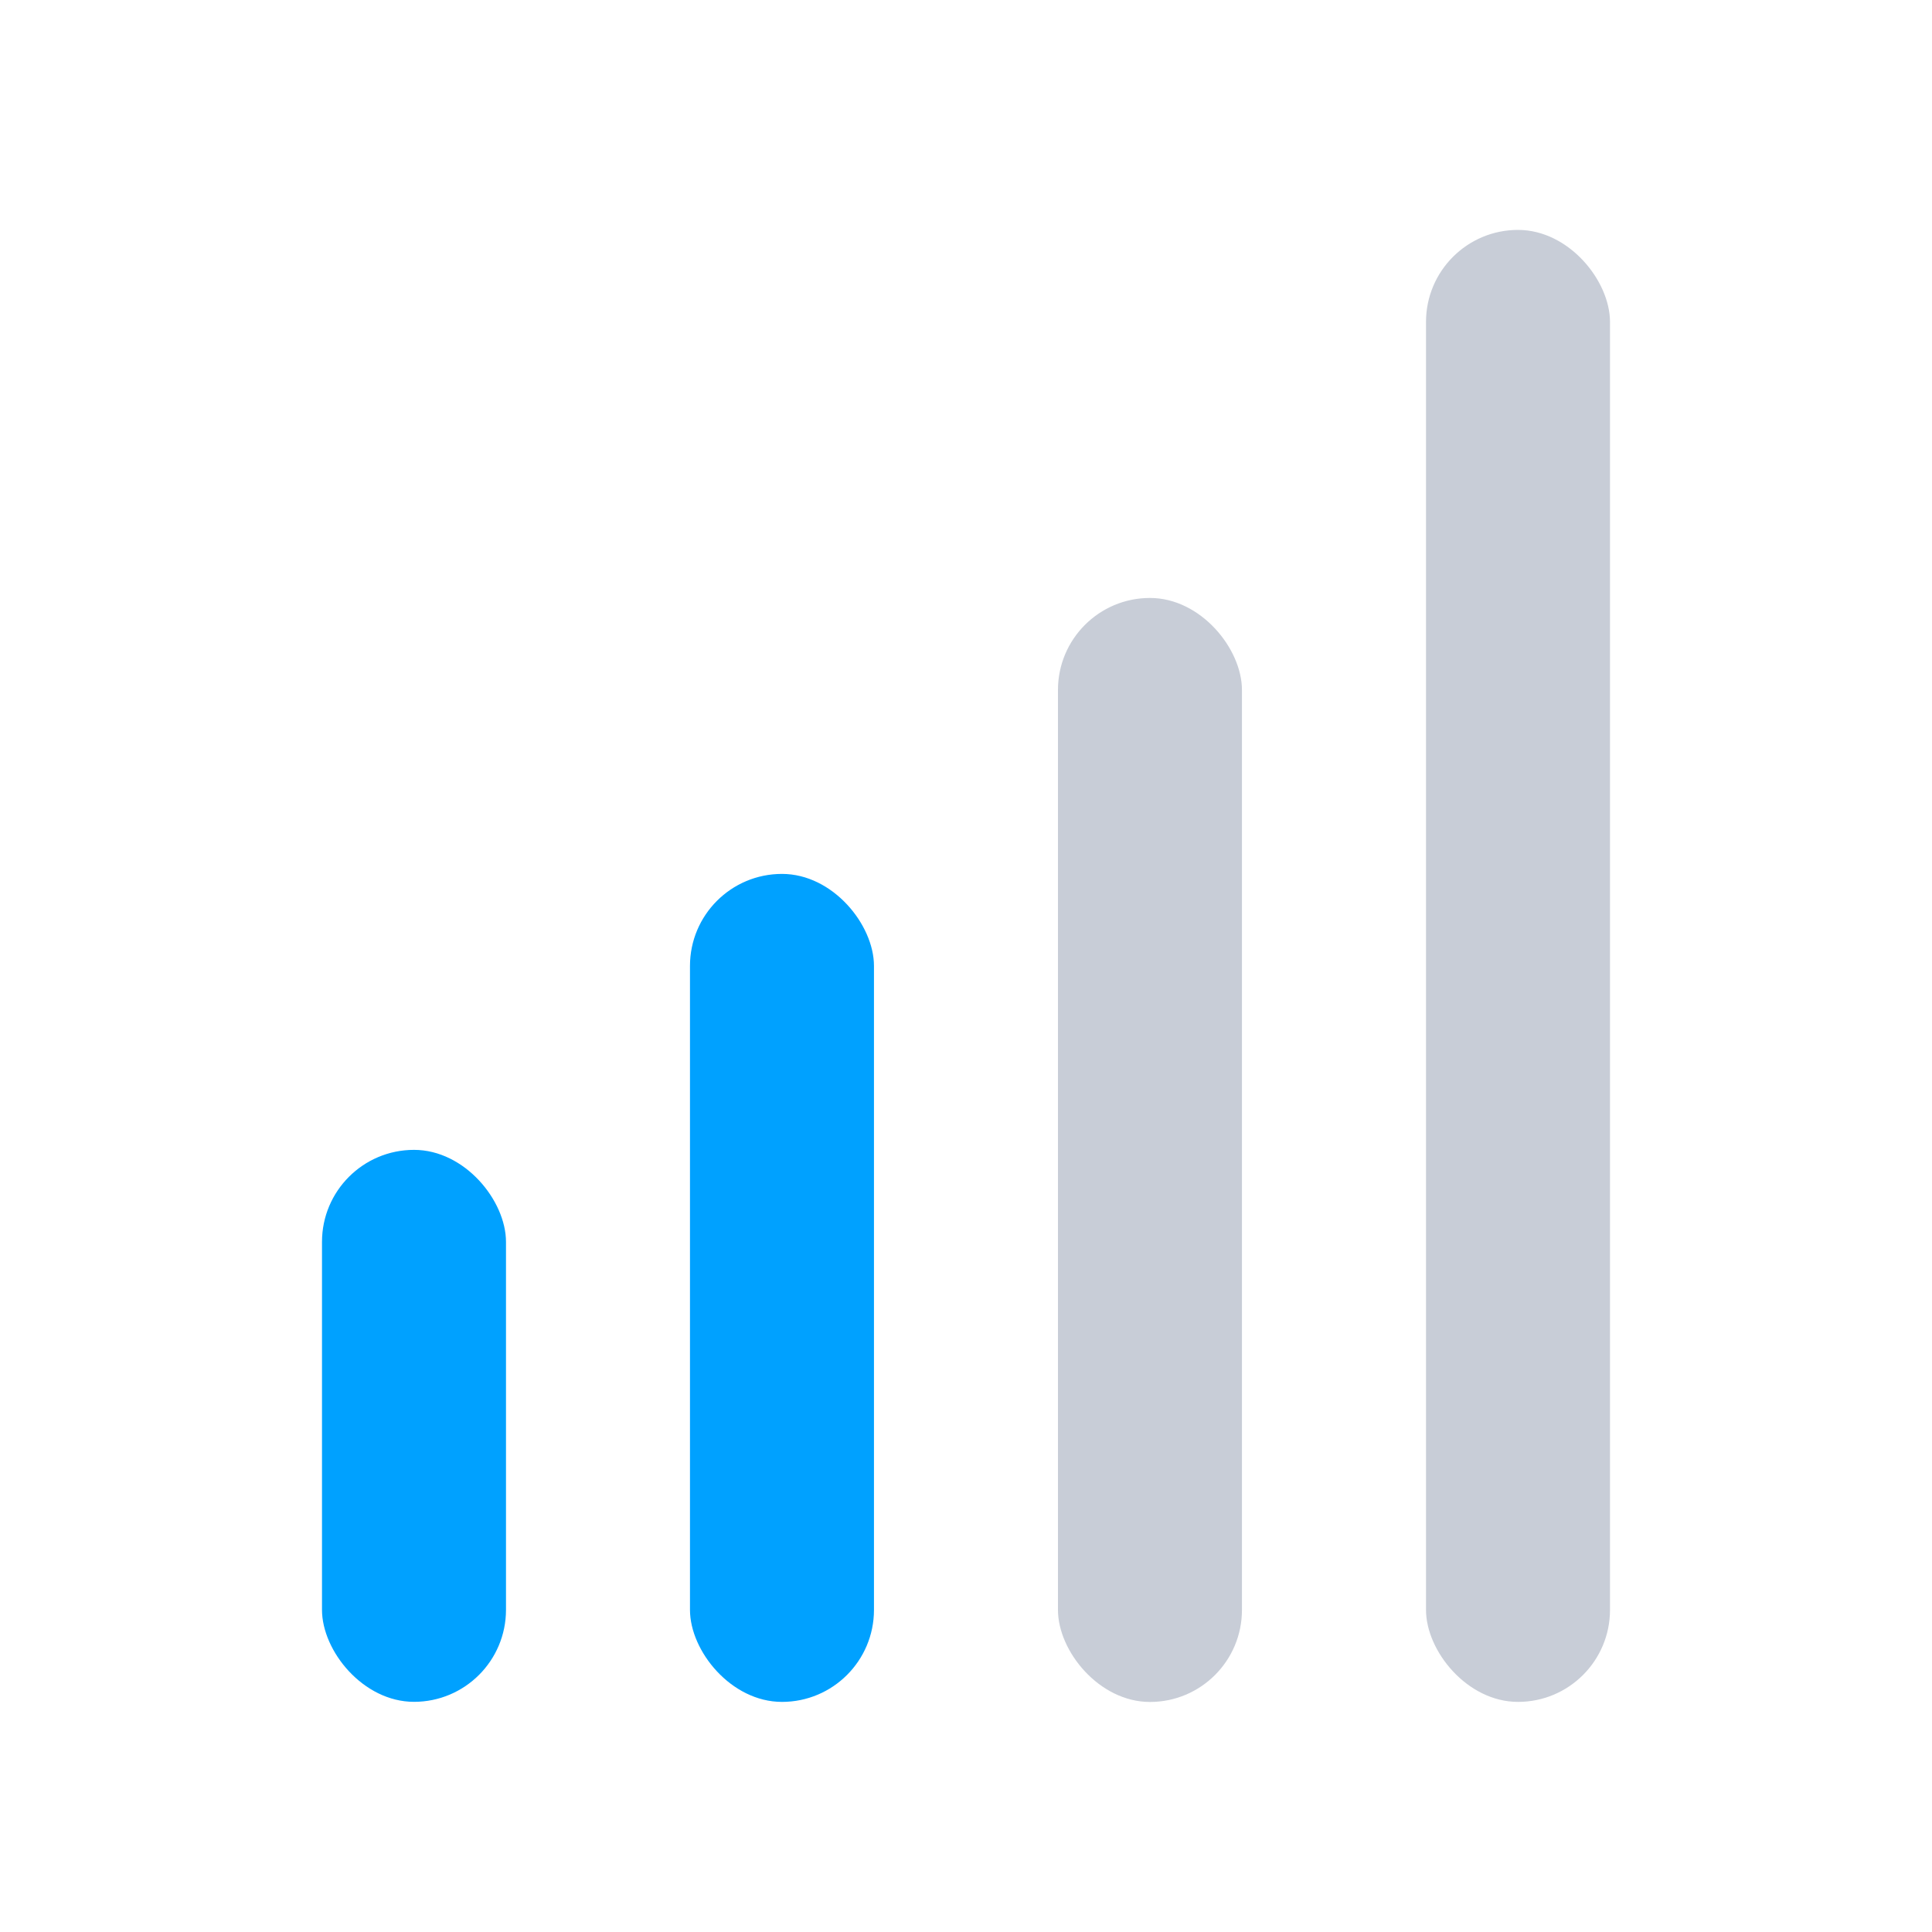 <svg width="30" height="30" viewBox="0 0 30 30" fill="none" xmlns="http://www.w3.org/2000/svg">
<rect x="5" y="17.855" width="2.857" height="8.571" rx="1.429" fill="#00A1FF"/>
<rect x="10.714" y="13.57" width="2.857" height="12.857" rx="1.429" fill="#00A1FF"/>
<rect x="16.428" y="9.285" width="2.857" height="17.143" rx="1.429" fill="#C8CDD7"/>
<rect x="22.143" y="3.57" width="2.857" height="22.857" rx="1.429" fill="#C8CDD7"/>
</svg>
